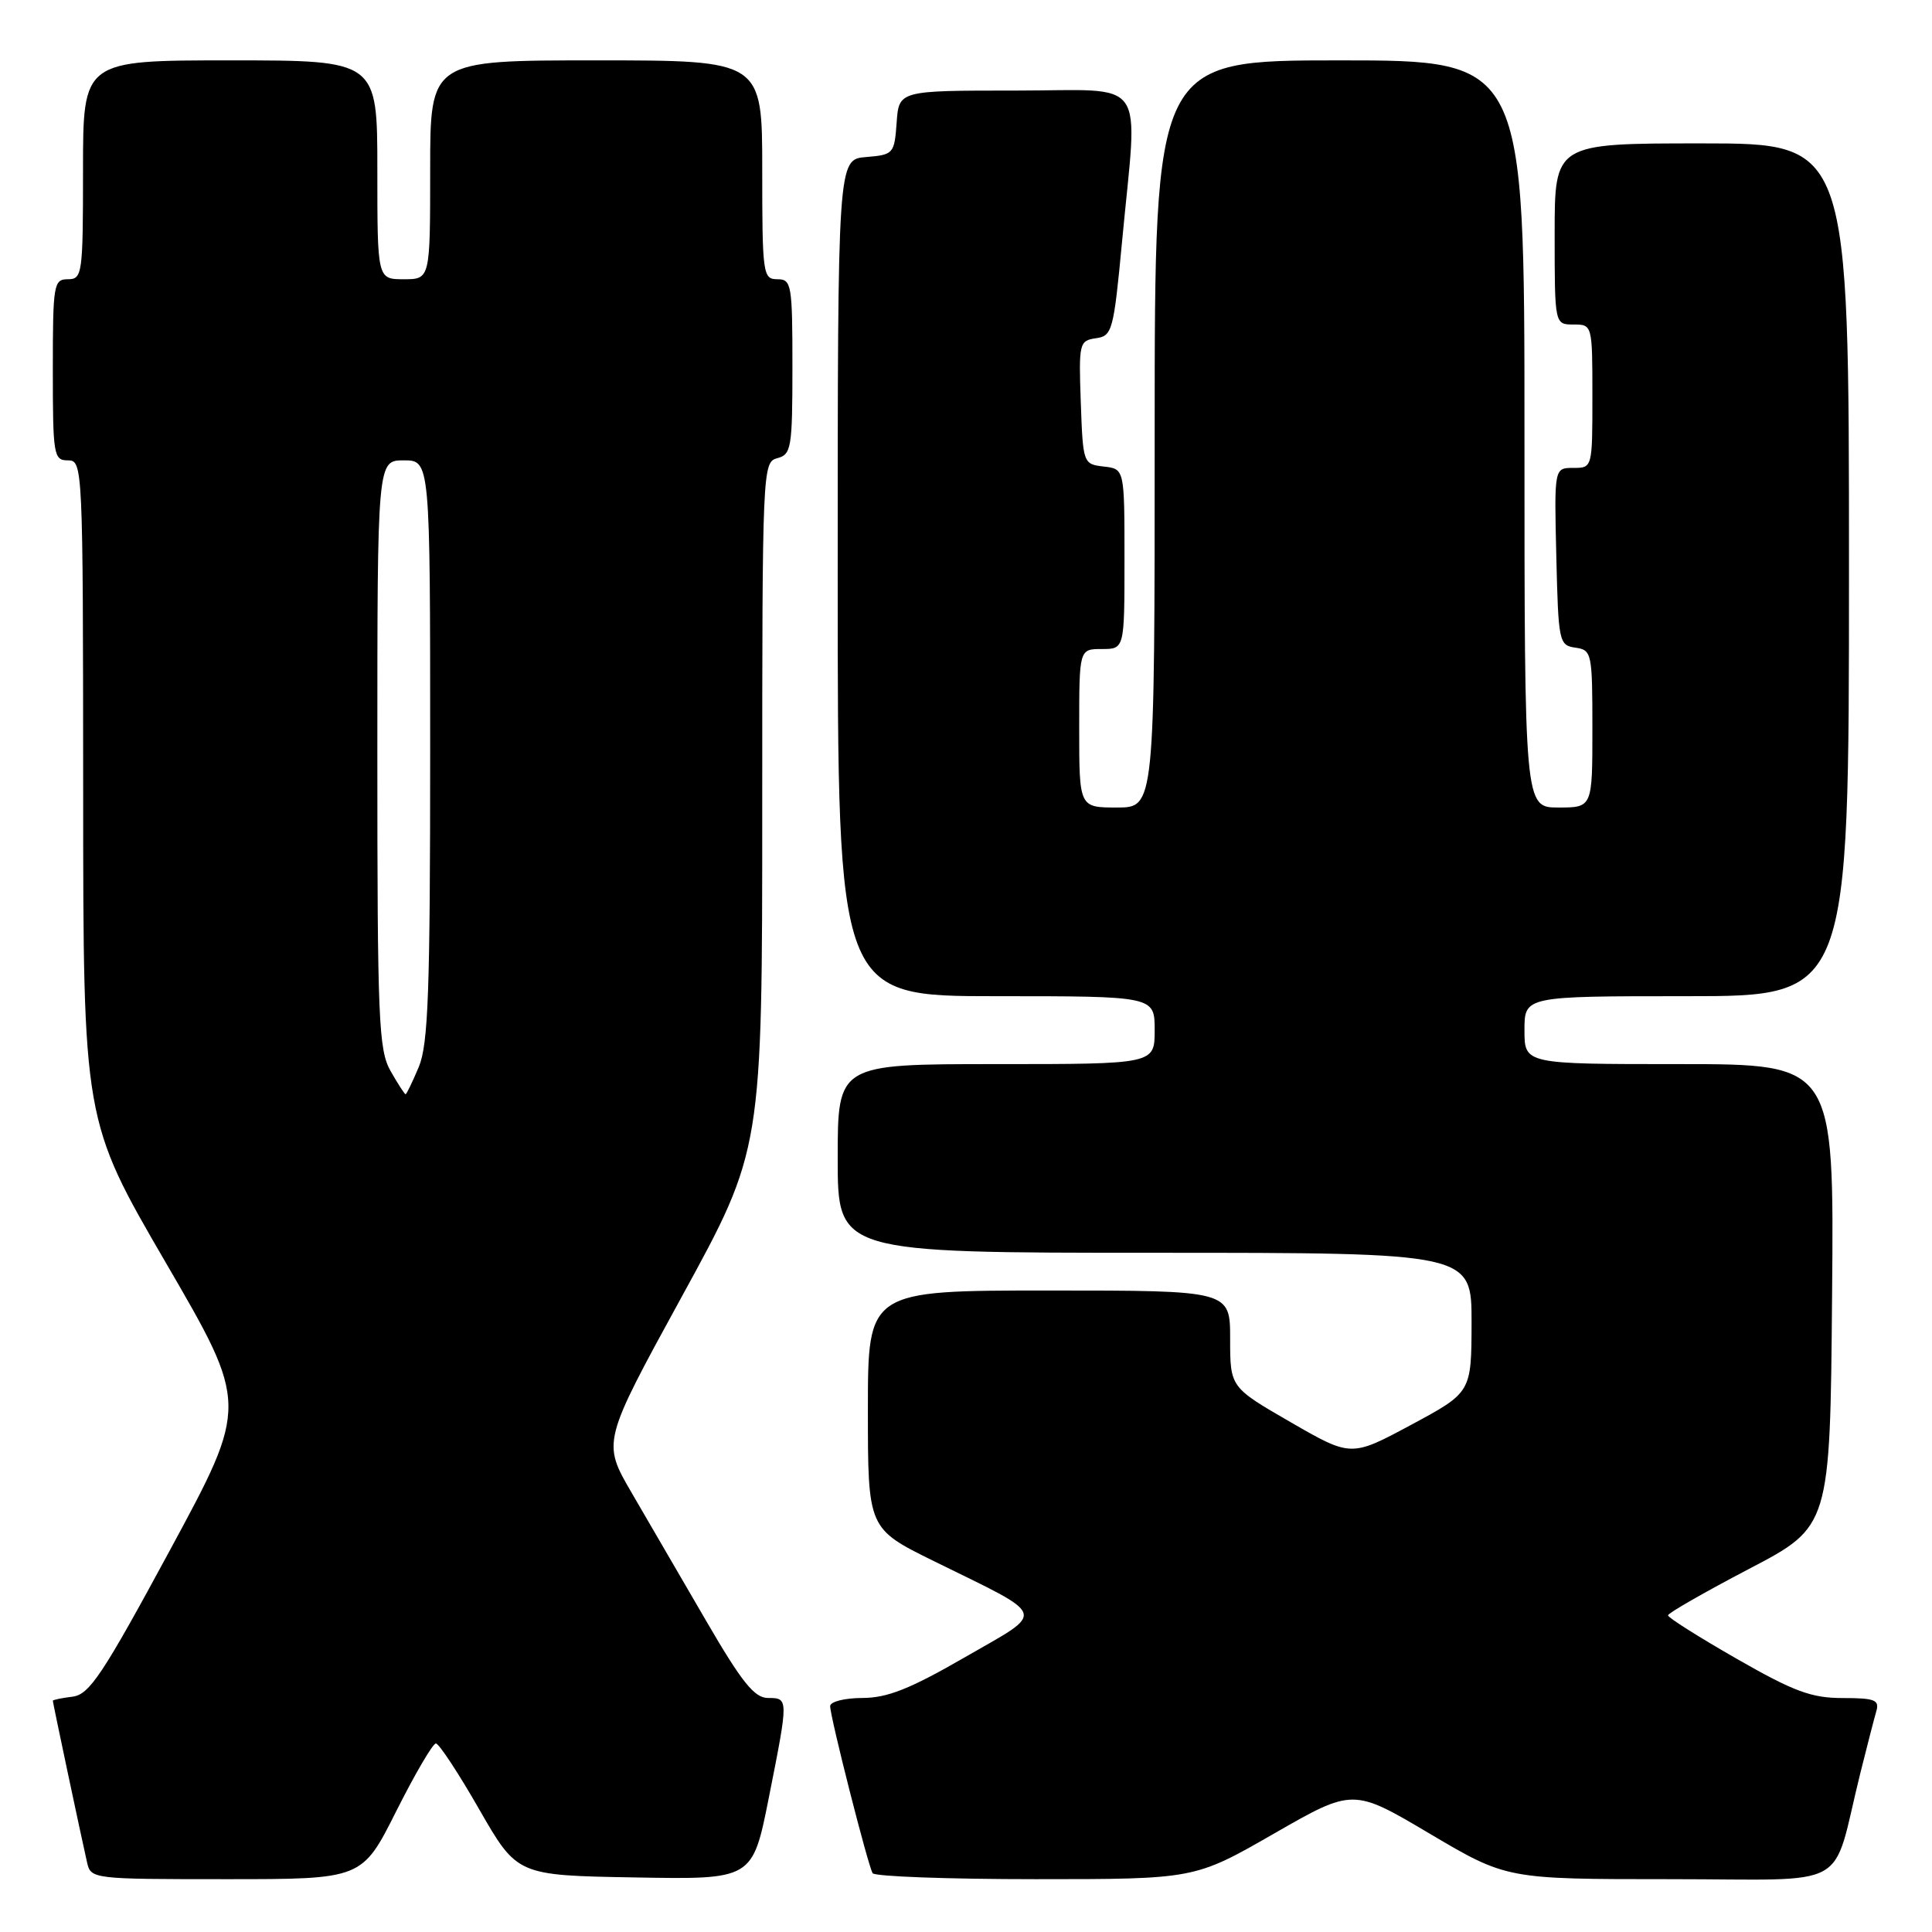 <?xml version="1.0" encoding="UTF-8" standalone="no"?>
<!DOCTYPE svg PUBLIC "-//W3C//DTD SVG 1.1//EN" "http://www.w3.org/Graphics/SVG/1.1/DTD/svg11.dtd" >
<svg xmlns="http://www.w3.org/2000/svg" xmlns:xlink="http://www.w3.org/1999/xlink" version="1.1" viewBox="0 0 256 256">
 <g >
 <path fill="currentColor"
d=" M 52.50 240.00 C 54.99 235.05 57.35 231.01 57.76 231.02 C 58.17 231.03 60.76 234.96 63.51 239.77 C 68.53 248.50 68.53 248.50 84.12 248.77 C 99.71 249.05 99.71 249.05 101.86 238.27 C 104.50 224.98 104.50 225.00 101.75 224.99 C 99.96 224.98 98.29 222.90 93.55 214.74 C 90.27 209.11 85.84 201.48 83.69 197.79 C 79.79 191.08 79.79 191.08 90.39 171.72 C 101.00 152.35 101.00 152.35 101.00 106.79 C 101.00 62.07 101.04 61.22 103.00 60.71 C 104.85 60.23 105.00 59.35 105.00 48.59 C 105.00 37.67 104.88 37.00 103.00 37.00 C 101.09 37.00 101.00 36.33 101.00 22.50 C 101.00 8.00 101.00 8.00 79.00 8.00 C 57.00 8.00 57.00 8.00 57.00 22.50 C 57.00 37.00 57.00 37.00 53.50 37.00 C 50.00 37.00 50.00 37.00 50.00 22.50 C 50.00 8.00 50.00 8.00 30.50 8.00 C 11.00 8.00 11.00 8.00 11.00 22.50 C 11.00 36.33 10.91 37.00 9.00 37.00 C 7.11 37.00 7.00 37.67 7.00 49.00 C 7.00 60.33 7.11 61.00 9.00 61.00 C 10.97 61.00 11.00 61.67 11.02 104.75 C 11.03 148.50 11.03 148.50 21.98 167.33 C 32.93 186.15 32.93 186.15 22.56 205.33 C 13.56 221.97 11.85 224.54 9.60 224.82 C 8.17 224.99 7.00 225.24 7.00 225.36 C 7.00 225.62 10.71 243.15 11.53 246.75 C 12.03 248.98 12.19 249.00 30.01 249.00 C 47.98 249.00 47.98 249.00 52.50 240.00 Z  M 168.78 242.98 C 179.28 236.95 179.28 236.95 189.46 242.98 C 199.64 249.00 199.64 249.00 221.28 249.00 C 245.75 249.00 242.58 250.76 246.49 235.00 C 247.38 231.43 248.34 227.71 248.62 226.75 C 249.06 225.25 248.43 225.00 244.17 225.00 C 240.03 225.00 237.72 224.15 230.11 219.79 C 225.10 216.92 221.01 214.34 221.02 214.04 C 221.03 213.74 225.87 210.97 231.77 207.88 C 242.50 202.27 242.50 202.27 242.76 171.63 C 243.03 141.00 243.03 141.00 222.51 141.00 C 202.00 141.00 202.00 141.00 202.00 136.50 C 202.00 132.00 202.00 132.00 223.50 132.00 C 245.00 132.00 245.00 132.00 245.00 75.50 C 245.00 19.00 245.00 19.00 225.50 19.00 C 206.00 19.00 206.00 19.00 206.00 31.00 C 206.00 43.00 206.00 43.00 208.50 43.00 C 210.99 43.00 211.00 43.03 211.00 52.50 C 211.00 62.00 211.00 62.00 208.47 62.00 C 205.94 62.00 205.94 62.00 206.22 73.75 C 206.49 85.08 206.58 85.51 208.75 85.82 C 210.92 86.13 211.00 86.51 211.00 96.57 C 211.00 107.00 211.00 107.00 206.50 107.00 C 202.00 107.00 202.00 107.00 202.00 57.50 C 202.00 8.00 202.00 8.00 177.50 8.00 C 153.00 8.00 153.00 8.00 153.00 57.50 C 153.00 107.00 153.00 107.00 148.00 107.00 C 143.00 107.00 143.00 107.00 143.00 96.50 C 143.00 86.00 143.00 86.00 146.00 86.00 C 149.00 86.00 149.00 86.00 149.00 74.07 C 149.00 62.13 149.00 62.13 146.25 61.82 C 143.53 61.50 143.50 61.42 143.21 53.32 C 142.93 45.47 143.01 45.14 145.21 44.82 C 147.38 44.52 147.56 43.86 148.68 32.00 C 150.77 9.73 152.37 12.00 134.56 12.00 C 119.11 12.00 119.11 12.00 118.81 16.25 C 118.51 20.38 118.39 20.51 114.75 20.81 C 111.00 21.12 111.00 21.12 111.00 76.56 C 111.00 132.00 111.00 132.00 132.00 132.00 C 153.00 132.00 153.00 132.00 153.00 136.50 C 153.00 141.00 153.00 141.00 132.00 141.00 C 111.00 141.00 111.00 141.00 111.00 153.50 C 111.00 166.00 111.00 166.00 153.00 166.00 C 195.00 166.00 195.00 166.00 194.99 175.25 C 194.97 184.50 194.97 184.50 187.00 188.79 C 179.03 193.07 179.03 193.07 171.02 188.45 C 163.00 183.82 163.00 183.82 163.00 177.41 C 163.00 171.00 163.00 171.00 139.00 171.00 C 115.00 171.00 115.00 171.00 115.00 186.78 C 115.00 202.55 115.00 202.55 123.75 206.86 C 139.04 214.39 138.70 213.34 127.86 219.59 C 120.57 223.80 117.56 224.99 114.25 224.99 C 111.90 225.00 110.00 225.48 110.00 226.07 C 110.00 227.50 115.01 247.21 115.63 248.21 C 115.90 248.64 125.61 249.00 137.20 249.00 C 158.29 249.00 158.29 249.00 168.78 242.98 Z  M 51.75 141.91 C 50.17 139.13 50.00 135.15 50.00 99.92 C 50.00 61.00 50.00 61.00 53.50 61.00 C 57.00 61.00 57.00 61.00 57.00 99.38 C 57.00 131.38 56.75 138.36 55.49 141.38 C 54.65 143.37 53.87 145.00 53.74 144.99 C 53.61 144.99 52.71 143.60 51.75 141.91 Z "/>
</g>
</svg>